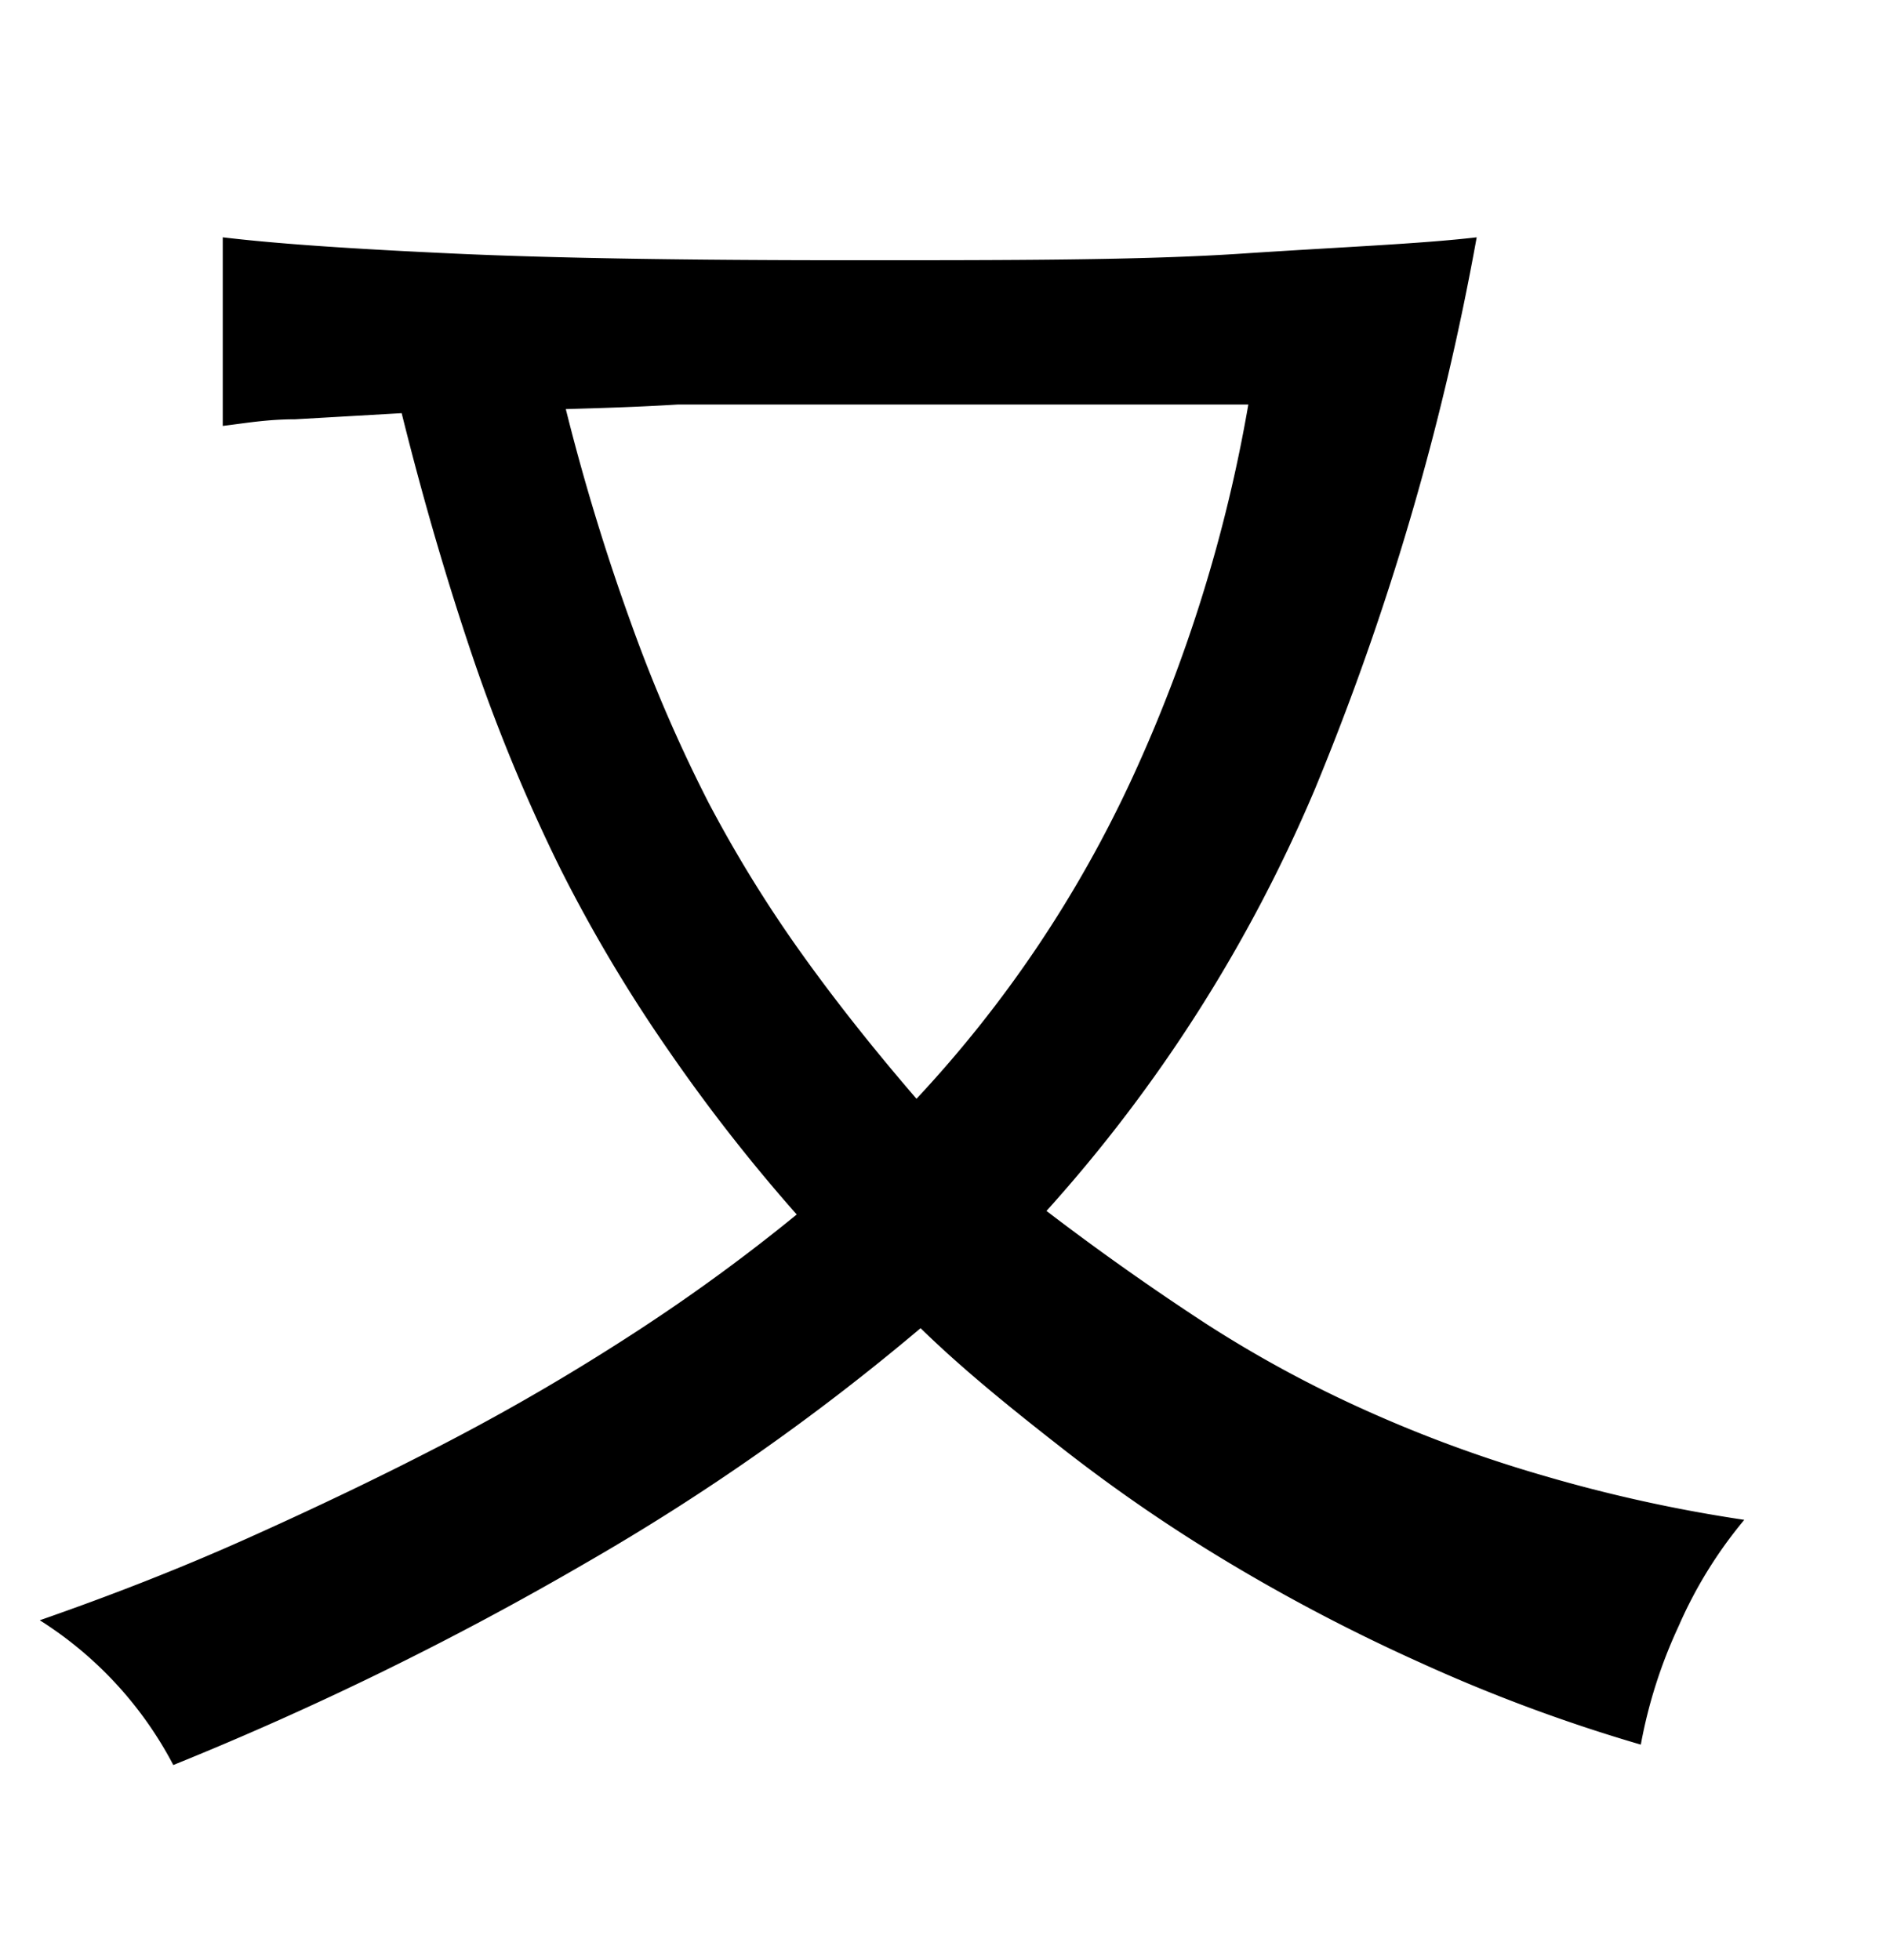 <svg xmlns="http://www.w3.org/2000/svg" width="0.51in" height="0.53in" viewBox="0 0 37 38"><title>Artboard 35</title><path d="M7.88,7.88,5.79,8c-.56,0-1,.08-1.42.13V4.43c1.08.13,2.6.23,4.56.32s4.55.13,7.76.13,5.71,0,7.67-.13,3.5-.19,4.61-.32a52.82,52.82,0,0,1-3.18,10.84,29.53,29.53,0,0,1-5.26,8.26c1.06.81,2.1,1.54,3.11,2.2a23.66,23.66,0,0,0,3.17,1.72,26.24,26.24,0,0,0,3.46,1.27,29.28,29.28,0,0,0,3.95.87,8.64,8.64,0,0,0-1.29,2.09A9.59,9.59,0,0,0,32.19,34a32.24,32.24,0,0,1-4.33-1.61,36,36,0,0,1-3.72-1.94,31.92,31.92,0,0,1-3.22-2.2c-1-.78-2-1.58-2.86-2.42a44.63,44.63,0,0,1-6.54,4.59A63.24,63.24,0,0,1,3.4,34.4,7.44,7.44,0,0,0,.78,31.56c1.35-.47,2.72-1,4.08-1.61s2.7-1.25,4-1.93,2.5-1.39,3.65-2.14,2.19-1.52,3.12-2.28a33.86,33.86,0,0,1-2.53-3.24A29.48,29.48,0,0,1,11,16.83,34.18,34.18,0,0,1,9.3,12.74C8.8,11.27,8.32,9.65,7.88,7.88ZM11.1,7.8A42.83,42.83,0,0,0,12.38,12a29.7,29.7,0,0,0,1.51,3.5,25.5,25.5,0,0,0,1.85,3c.68.95,1.43,1.89,2.24,2.83a23.86,23.86,0,0,0,4.24-6.31,29.41,29.41,0,0,0,2.27-7.31H13.3C12.5,7.76,11.77,7.78,11.1,7.8Z"/></svg>